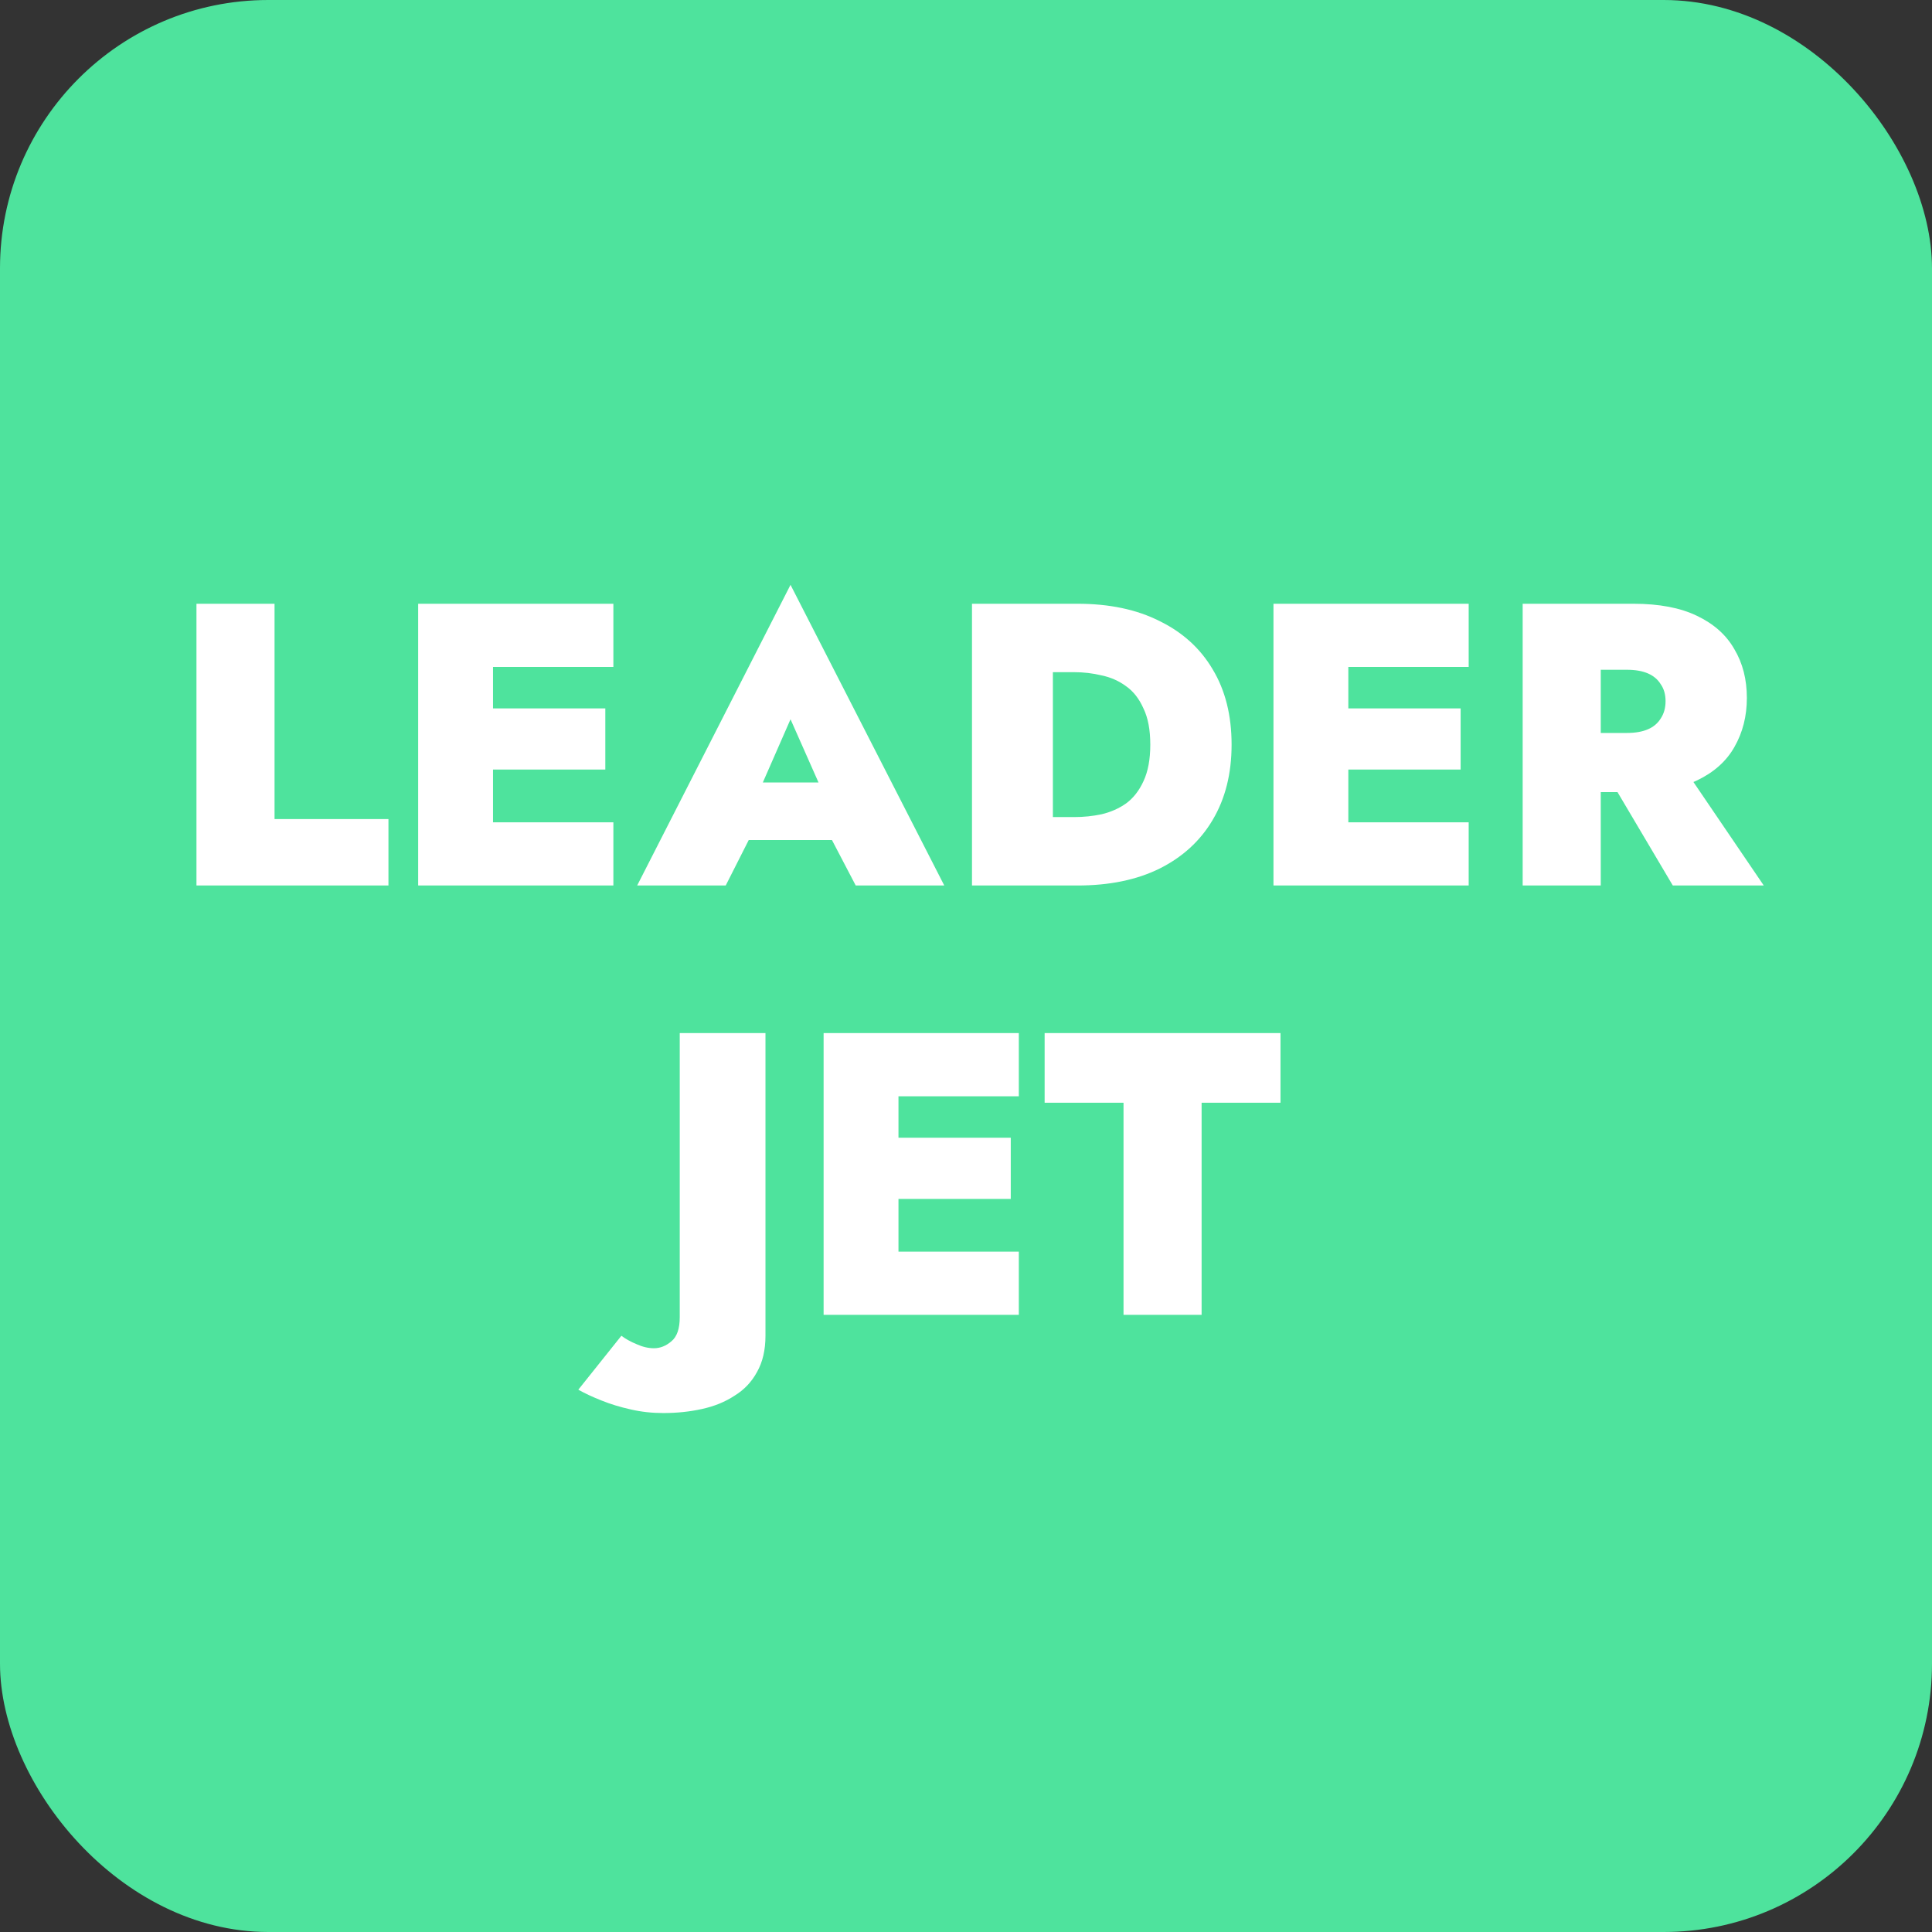 <svg width="144" height="144" viewBox="0 0 144 144" fill="none" xmlns="http://www.w3.org/2000/svg">
<rect x="0" y="0" width="144" height="144" fill="#333333" stroke="none"/>
<rect width="144" height="144" rx="20" fill="#4EE39D"/>
<path d="M14.643 45H20.463V61.05H28.953V66H14.643V45ZM35.127 66V61.29H45.717V66H35.127ZM35.127 49.71V45H45.717V49.71H35.127ZM35.127 57.36V52.8H45.117V57.36H35.127ZM31.167 45H36.747V66H31.167V45ZM53.431 62.61L53.611 58.32H64.381L64.531 62.61H53.431ZM58.921 53.61L56.161 59.91L56.521 61.2L54.091 66H47.491L58.921 43.59L70.381 66H63.781L61.381 61.41L61.711 59.91L58.921 53.61ZM72.446 45H78.476V66H72.446V45ZM80.306 66H76.406V60.9H80.066C80.766 60.9 81.446 60.83 82.106 60.69C82.786 60.53 83.396 60.26 83.936 59.88C84.476 59.48 84.906 58.93 85.226 58.23C85.566 57.51 85.736 56.6 85.736 55.5C85.736 54.4 85.566 53.5 85.226 52.8C84.906 52.08 84.476 51.53 83.936 51.15C83.396 50.75 82.786 50.48 82.106 50.34C81.446 50.18 80.766 50.1 80.066 50.1H76.406V45H80.306C82.686 45 84.726 45.43 86.426 46.29C88.146 47.13 89.466 48.33 90.386 49.89C91.326 51.45 91.796 53.32 91.796 55.5C91.796 57.66 91.326 59.53 90.386 61.11C89.466 62.67 88.146 63.88 86.426 64.74C84.726 65.58 82.686 66 80.306 66ZM98.877 66V61.29H109.467V66H98.877ZM98.877 49.71V45H109.467V49.71H98.877ZM98.877 57.36V52.8H108.867V57.36H98.877ZM94.917 45H100.497V66H94.917V45ZM119.191 56.73H125.161L131.461 66H124.681L119.191 56.73ZM113.491 45H119.311V66H113.491V45ZM117.211 49.92V45H121.741C123.661 45 125.241 45.3 126.481 45.9C127.741 46.5 128.671 47.33 129.271 48.39C129.891 49.43 130.201 50.64 130.201 52.02C130.201 53.38 129.891 54.6 129.271 55.68C128.671 56.74 127.741 57.57 126.481 58.17C125.241 58.75 123.661 59.04 121.741 59.04H117.211V54.63H121.261C121.881 54.63 122.401 54.54 122.821 54.36C123.241 54.18 123.561 53.91 123.781 53.55C124.021 53.19 124.141 52.76 124.141 52.26C124.141 51.76 124.021 51.34 123.781 51C123.561 50.64 123.241 50.37 122.821 50.19C122.401 50.01 121.881 49.92 121.261 49.92H117.211ZM46.314 99.56C46.634 99.8 47.014 100.01 47.454 100.19C47.894 100.39 48.324 100.49 48.744 100.49C49.204 100.49 49.634 100.32 50.034 99.98C50.454 99.64 50.664 99.04 50.664 98.18V77H57.054V99.56C57.054 100.62 56.844 101.52 56.424 102.26C56.024 103 55.464 103.59 54.744 104.03C54.044 104.49 53.234 104.82 52.314 105.02C51.414 105.22 50.454 105.32 49.434 105.32C48.594 105.32 47.784 105.23 47.004 105.05C46.204 104.87 45.484 104.65 44.844 104.39C44.184 104.13 43.604 103.86 43.104 103.58L46.314 99.56ZM65.347 98V93.29H75.937V98H65.347ZM65.347 81.71V77H75.937V81.71H65.347ZM65.347 89.36V84.8H75.337V89.36H65.347ZM61.387 77H66.967V98H61.387V77ZM77.861 82.19V77H95.441V82.19H89.561V98H83.741V82.19H77.861Z" fill="white"/>
</svg>
